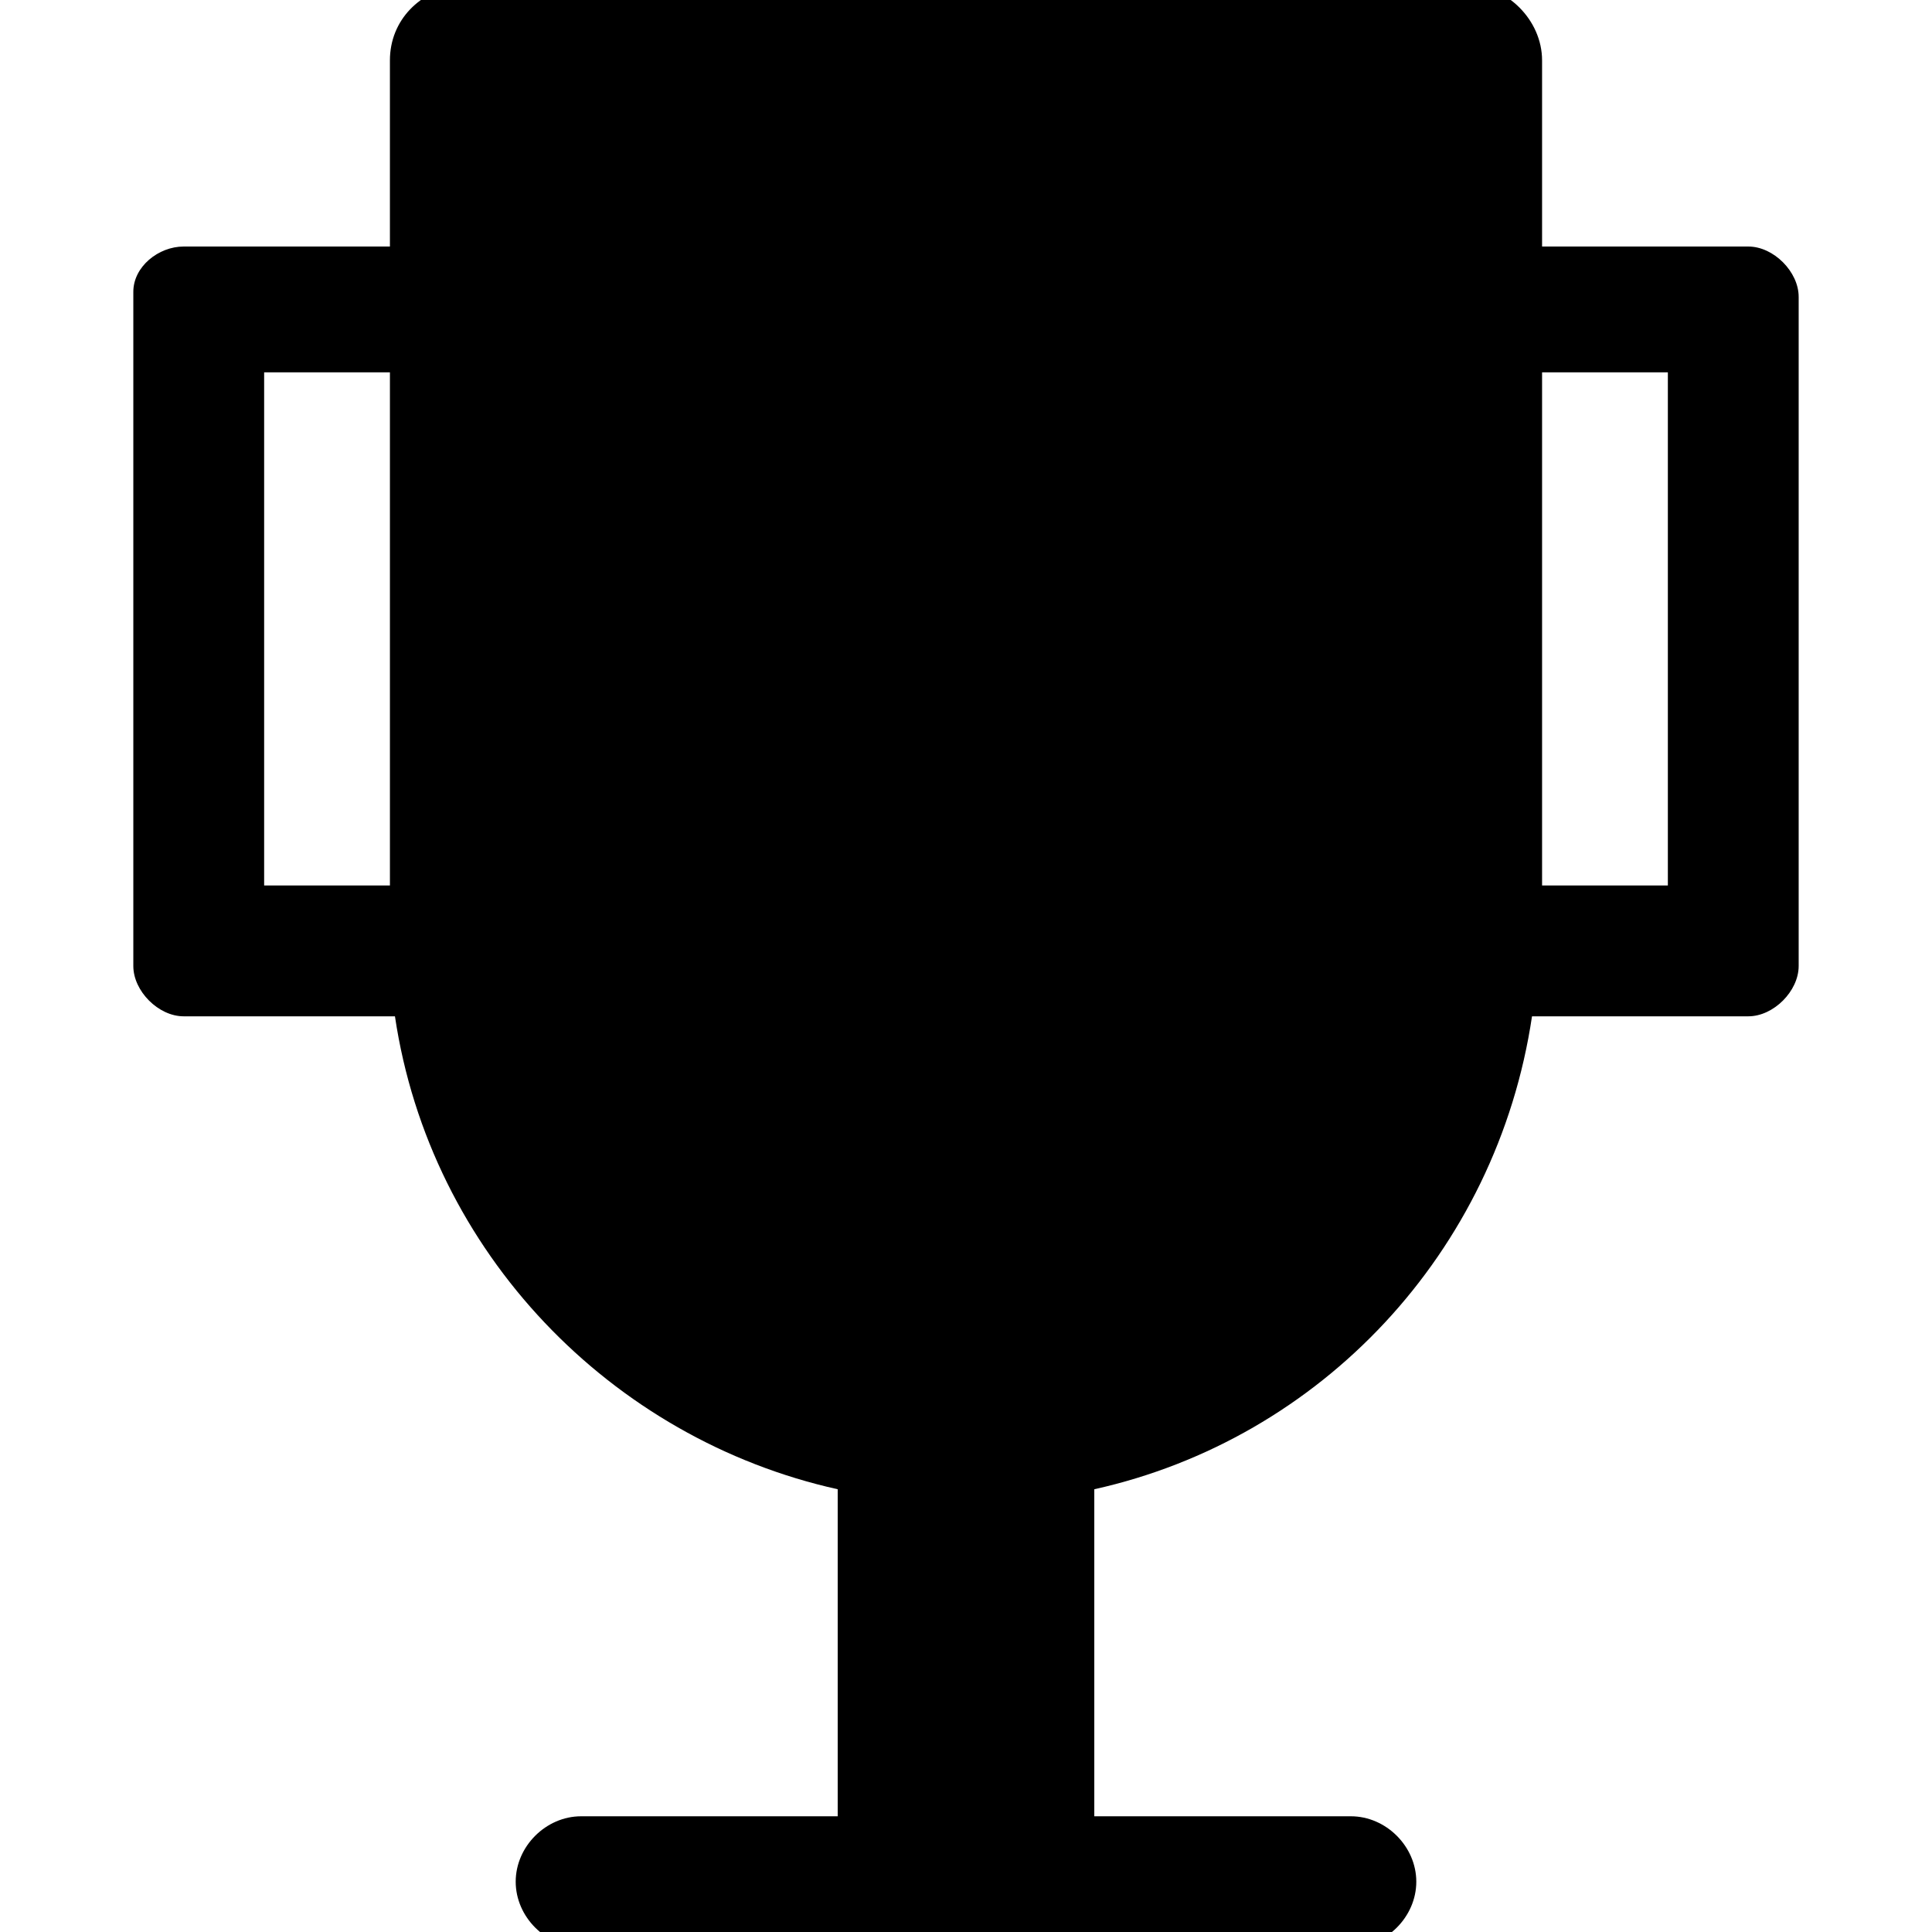 ﻿<?xml version="1.0" standalone="no"?>
<svg width="64" height="64" viewBox="0 0 331 384" version="1.1" xmlns="http://www.w3.org/2000/svg">
  <path d="M331 325v0v-133v0c0 -5 -5 -10 -10 -10v0h-43c-7 -47 -42 -84 -87 -94v-65h51v0c7 0 13 -6 13 -13s-6 -13 -13 -13v0v0h-153v0c-7 0 -13 6 -13 13s6 13 13 13h51v65c-45 10 -81 47 -88 94h-42v0c-5 0 -10 5 -10 10v0v0v0v0v133v0v1v0v0c0 5 5 9 10 9h41v36v1 c0 8 6 14 14 15v0h199v0h1c8 0 15 -7 15 -15v-1v-36h41v0c5 0 10 -5 10 -10zM51 208v102h-25v-102h25zM305 208v102h-25v-102h25z" transform="matrix(1,0,0,-1,0,384)"/>
</svg>